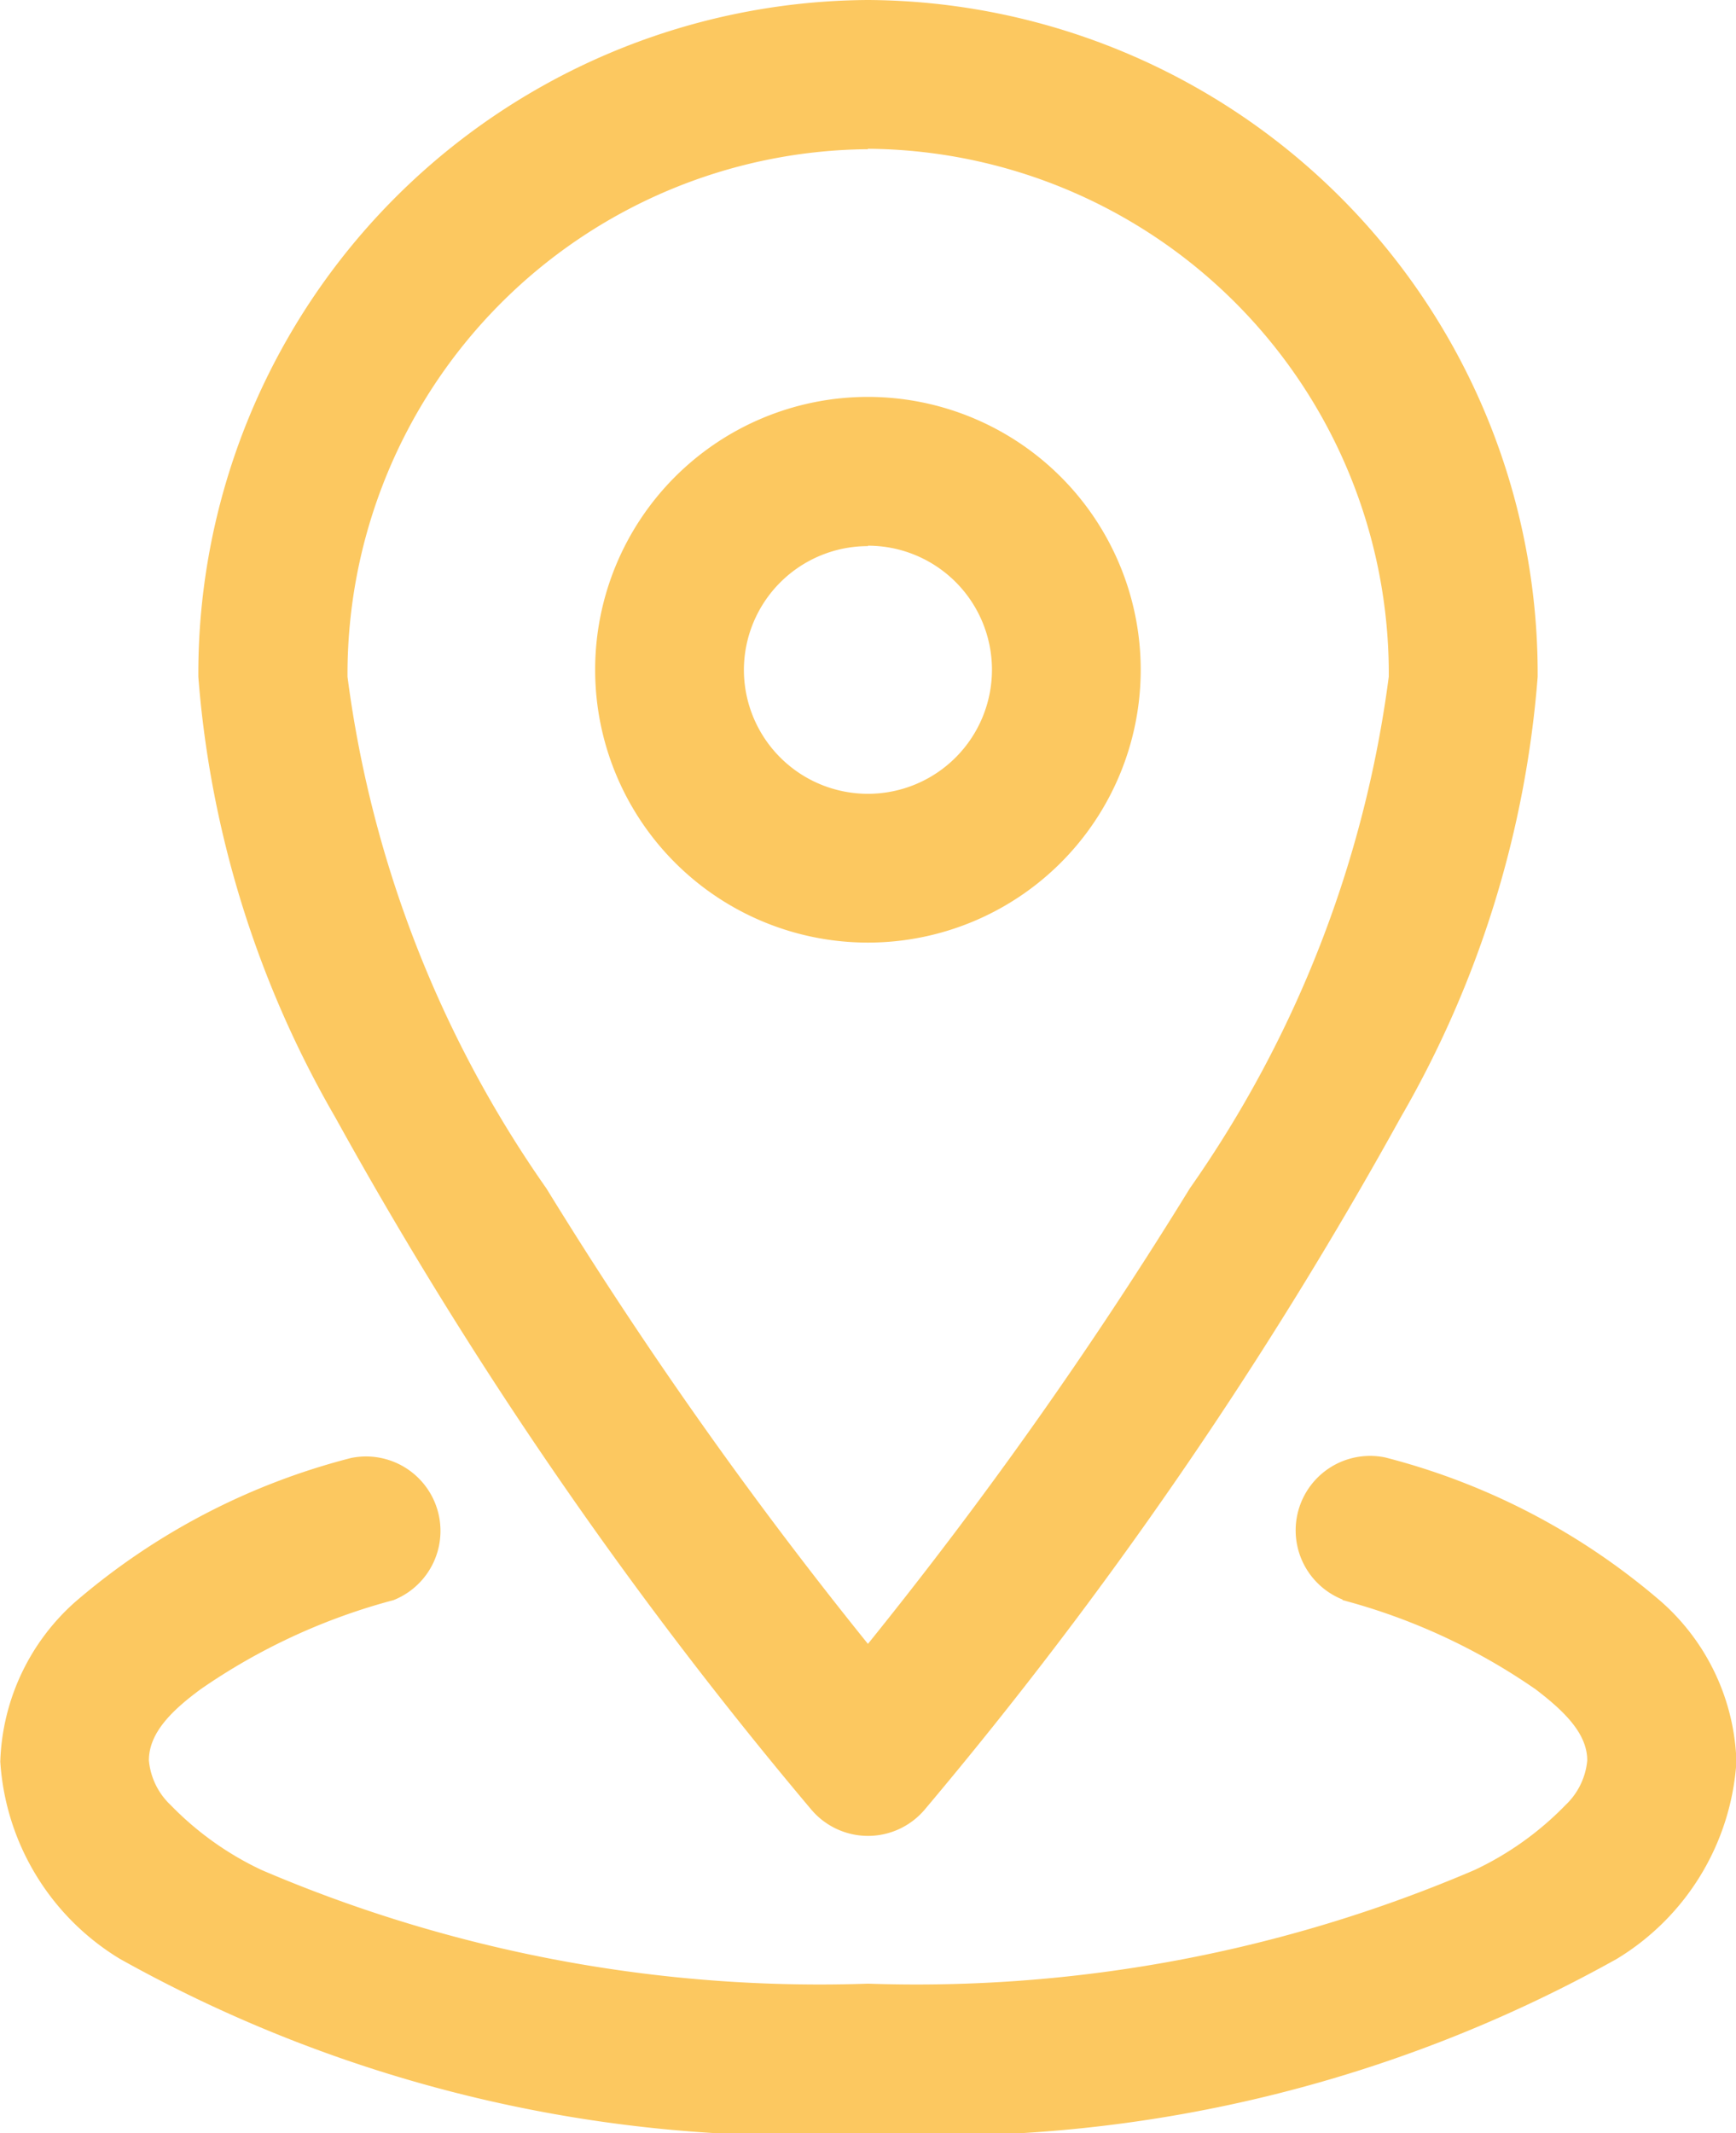 <svg xmlns="http://www.w3.org/2000/svg" width="12.219" height="15.012" viewBox="0 0 12.219 15.012">
  <g id="Icon" transform="translate(-3.25 -1.25)">
    <path id="Path_130645" data-name="Path 130645" d="M9.963,1.25A4.74,4.74,0,0,0,5.25,6.013a7.312,7.312,0,0,0,.964,3.1,30.325,30.325,0,0,0,3.352,4.873.523.523,0,0,0,.795,0,30.325,30.325,0,0,0,3.352-4.873,7.312,7.312,0,0,0,.964-3.1A4.74,4.74,0,0,0,9.963,1.25Zm0,1.047a3.693,3.693,0,0,1,3.666,3.715,8.081,8.081,0,0,1-1.4,3.6,30.713,30.713,0,0,1-2.266,3.206A30.713,30.713,0,0,1,7.7,9.613a8.081,8.081,0,0,1-1.4-3.6A3.693,3.693,0,0,1,9.963,2.3Z" transform="translate(-0.604)" fill="#fcc860" fill-rule="evenodd"/>
    <path id="Path_130646" data-name="Path 130646" d="M11.17,5.25a1.92,1.92,0,1,0,1.92,1.92A1.921,1.921,0,0,0,11.17,5.25Zm0,1.047a.873.873,0,1,1-.873.873A.873.873,0,0,1,11.17,6.3Z" transform="translate(-1.811 -1.207)" fill="#fcc860" fill-rule="evenodd"/>
    <path id="Path_130647" data-name="Path 130647" d="M12.7,16.934a4.329,4.329,0,0,1,1.359.628c.209.159.363.315.363.5a.493.493,0,0,1-.153.314,2.189,2.189,0,0,1-.64.457,9.975,9.975,0,0,1-4.269.8,9.975,9.975,0,0,1-4.269-.8,2.189,2.189,0,0,1-.64-.457.493.493,0,0,1-.153-.314c0-.19.154-.346.363-.5a4.329,4.329,0,0,1,1.359-.628.524.524,0,0,0-.3-1,4.8,4.8,0,0,0-1.94,1.012,1.567,1.567,0,0,0-.528,1.125,1.754,1.754,0,0,0,.841,1.387,9.787,9.787,0,0,0,5.269,1.232,9.787,9.787,0,0,0,5.269-1.232,1.754,1.754,0,0,0,.841-1.387,1.567,1.567,0,0,0-.528-1.125A4.8,4.8,0,0,0,13,15.93a.524.524,0,0,0-.3,1Z" transform="translate(0 -4.424)" fill="#fcc860" fill-rule="evenodd"/>
  </g>
</svg>
